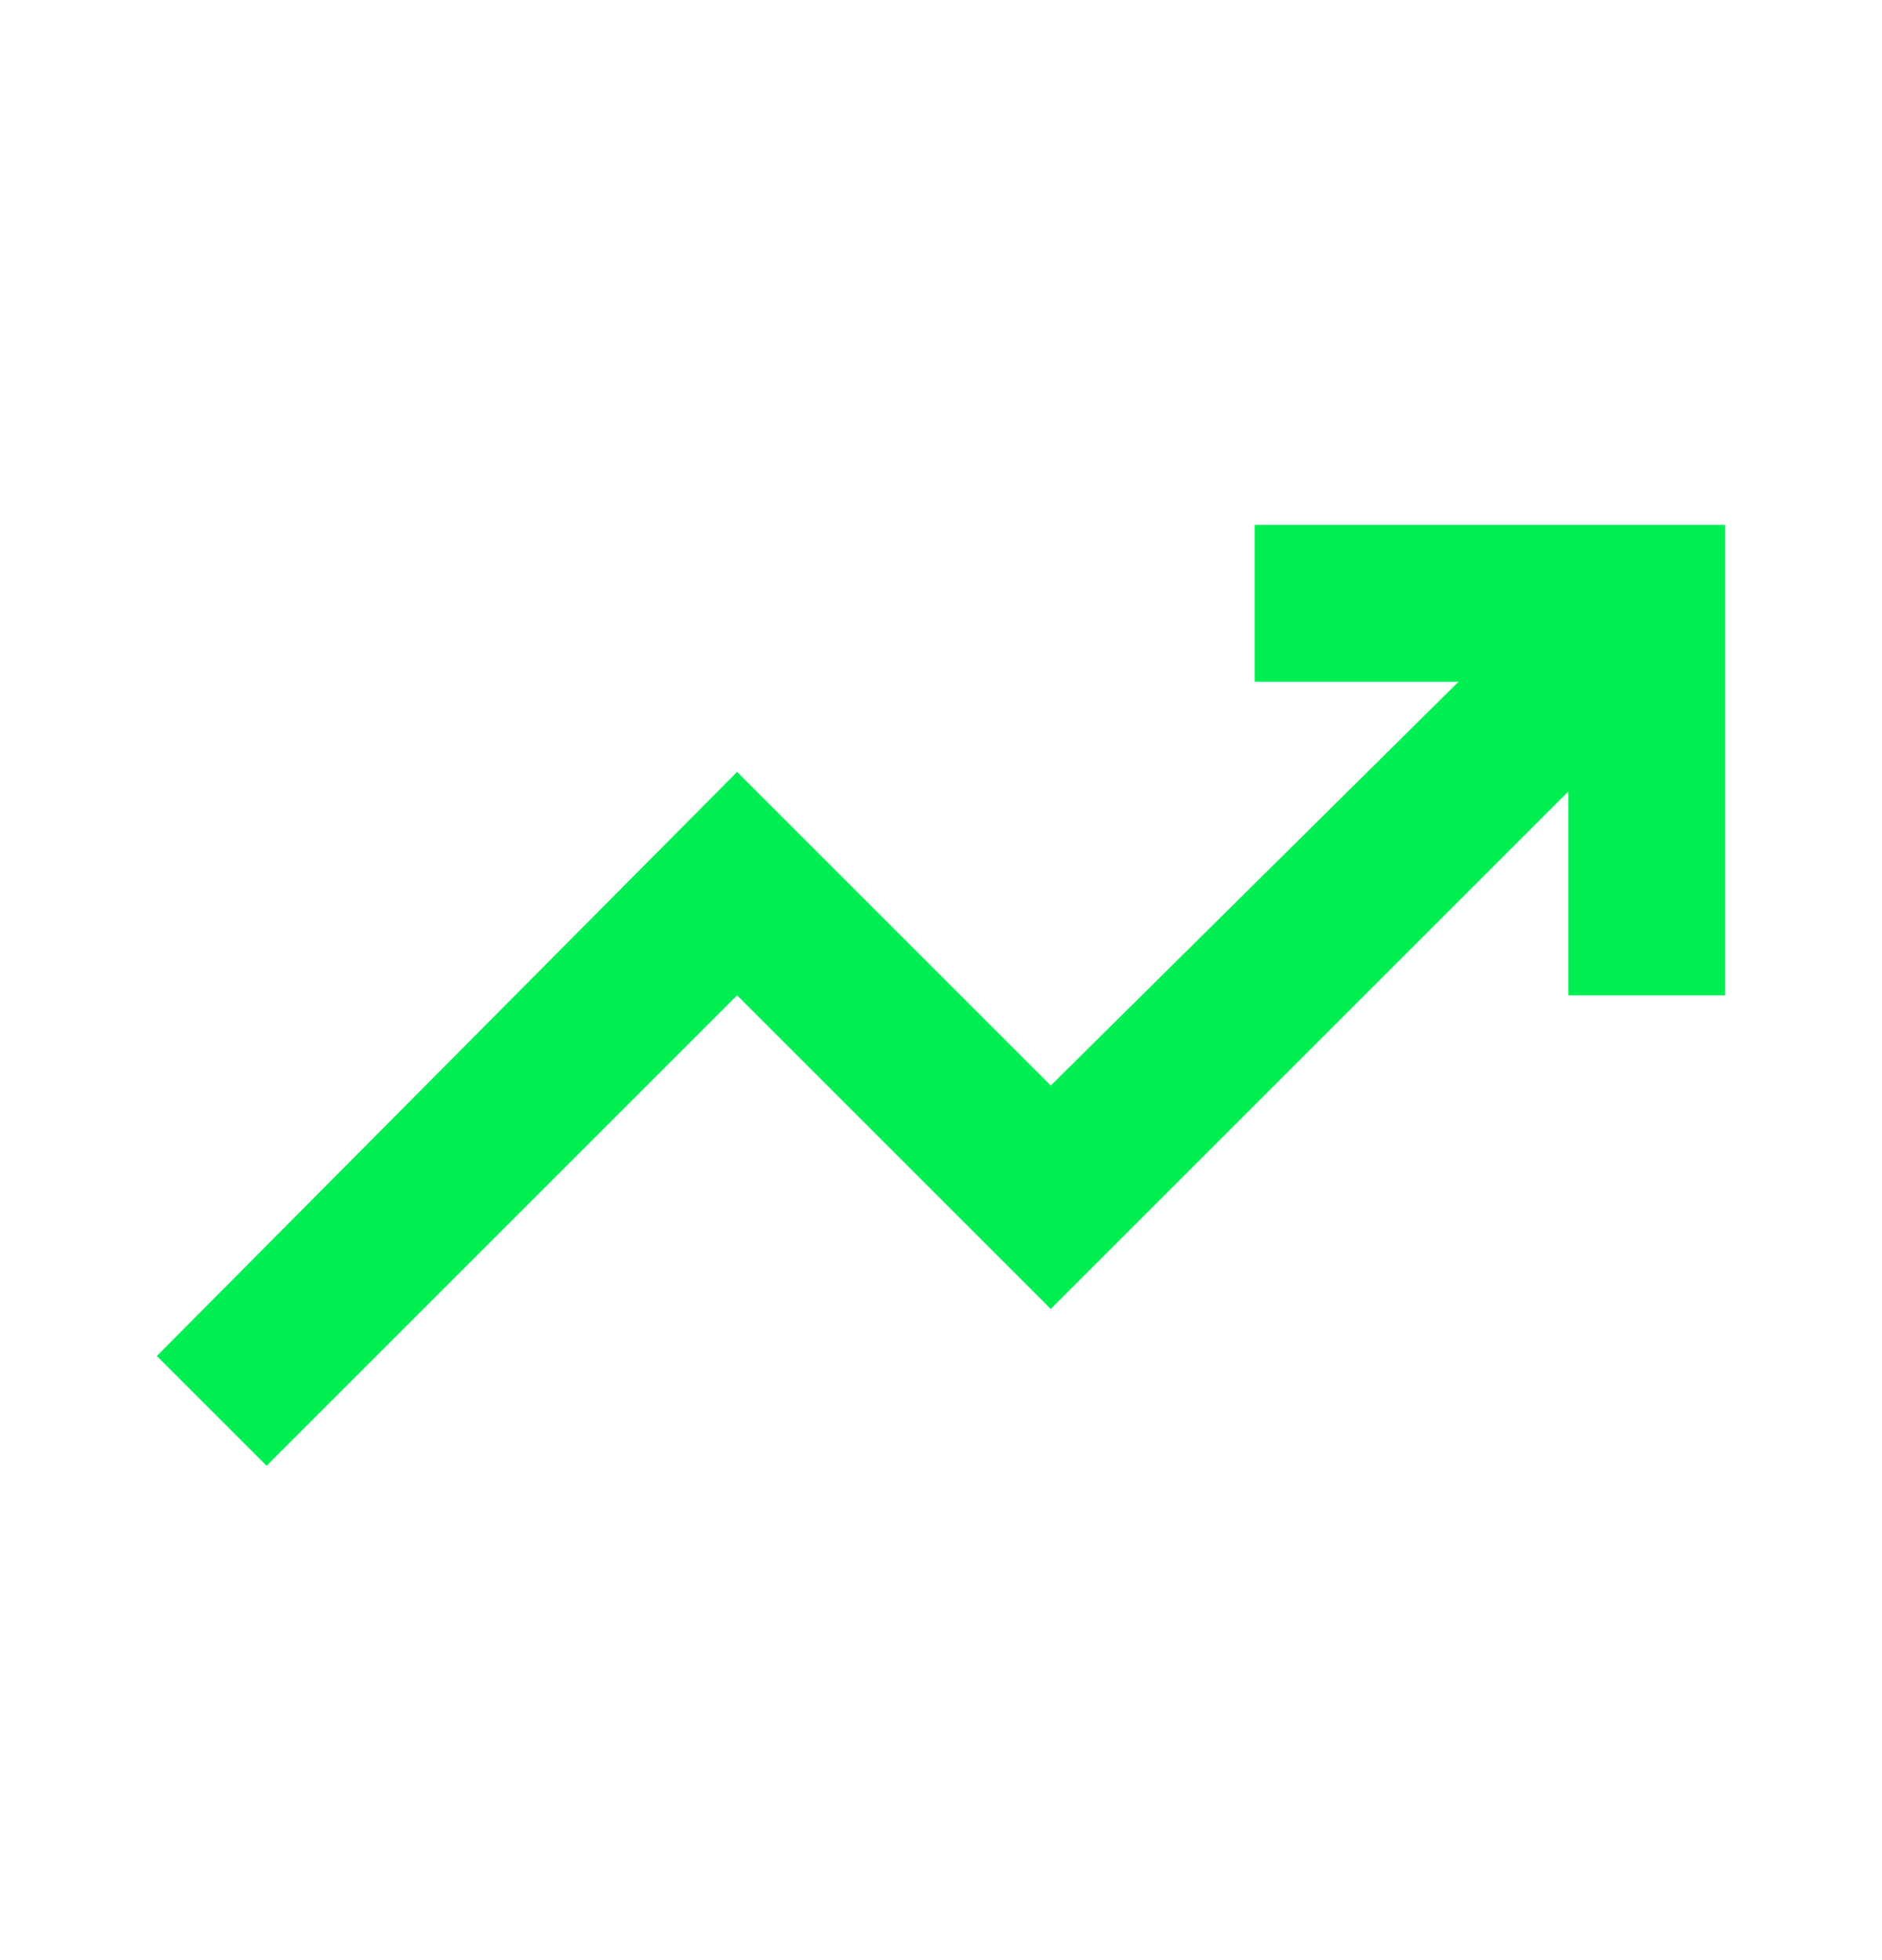 <svg width="24" height="25" viewBox="0 0 24 25" fill="none" xmlns="http://www.w3.org/2000/svg">
<path d="M3.4 18.695L2 17.295L9.4 9.845L13.4 13.845L18.6 8.695H16V6.695H22V12.695H20V10.095L13.4 16.695L9.4 12.695L3.4 18.695Z" fill="#02EF53"/>
</svg>
